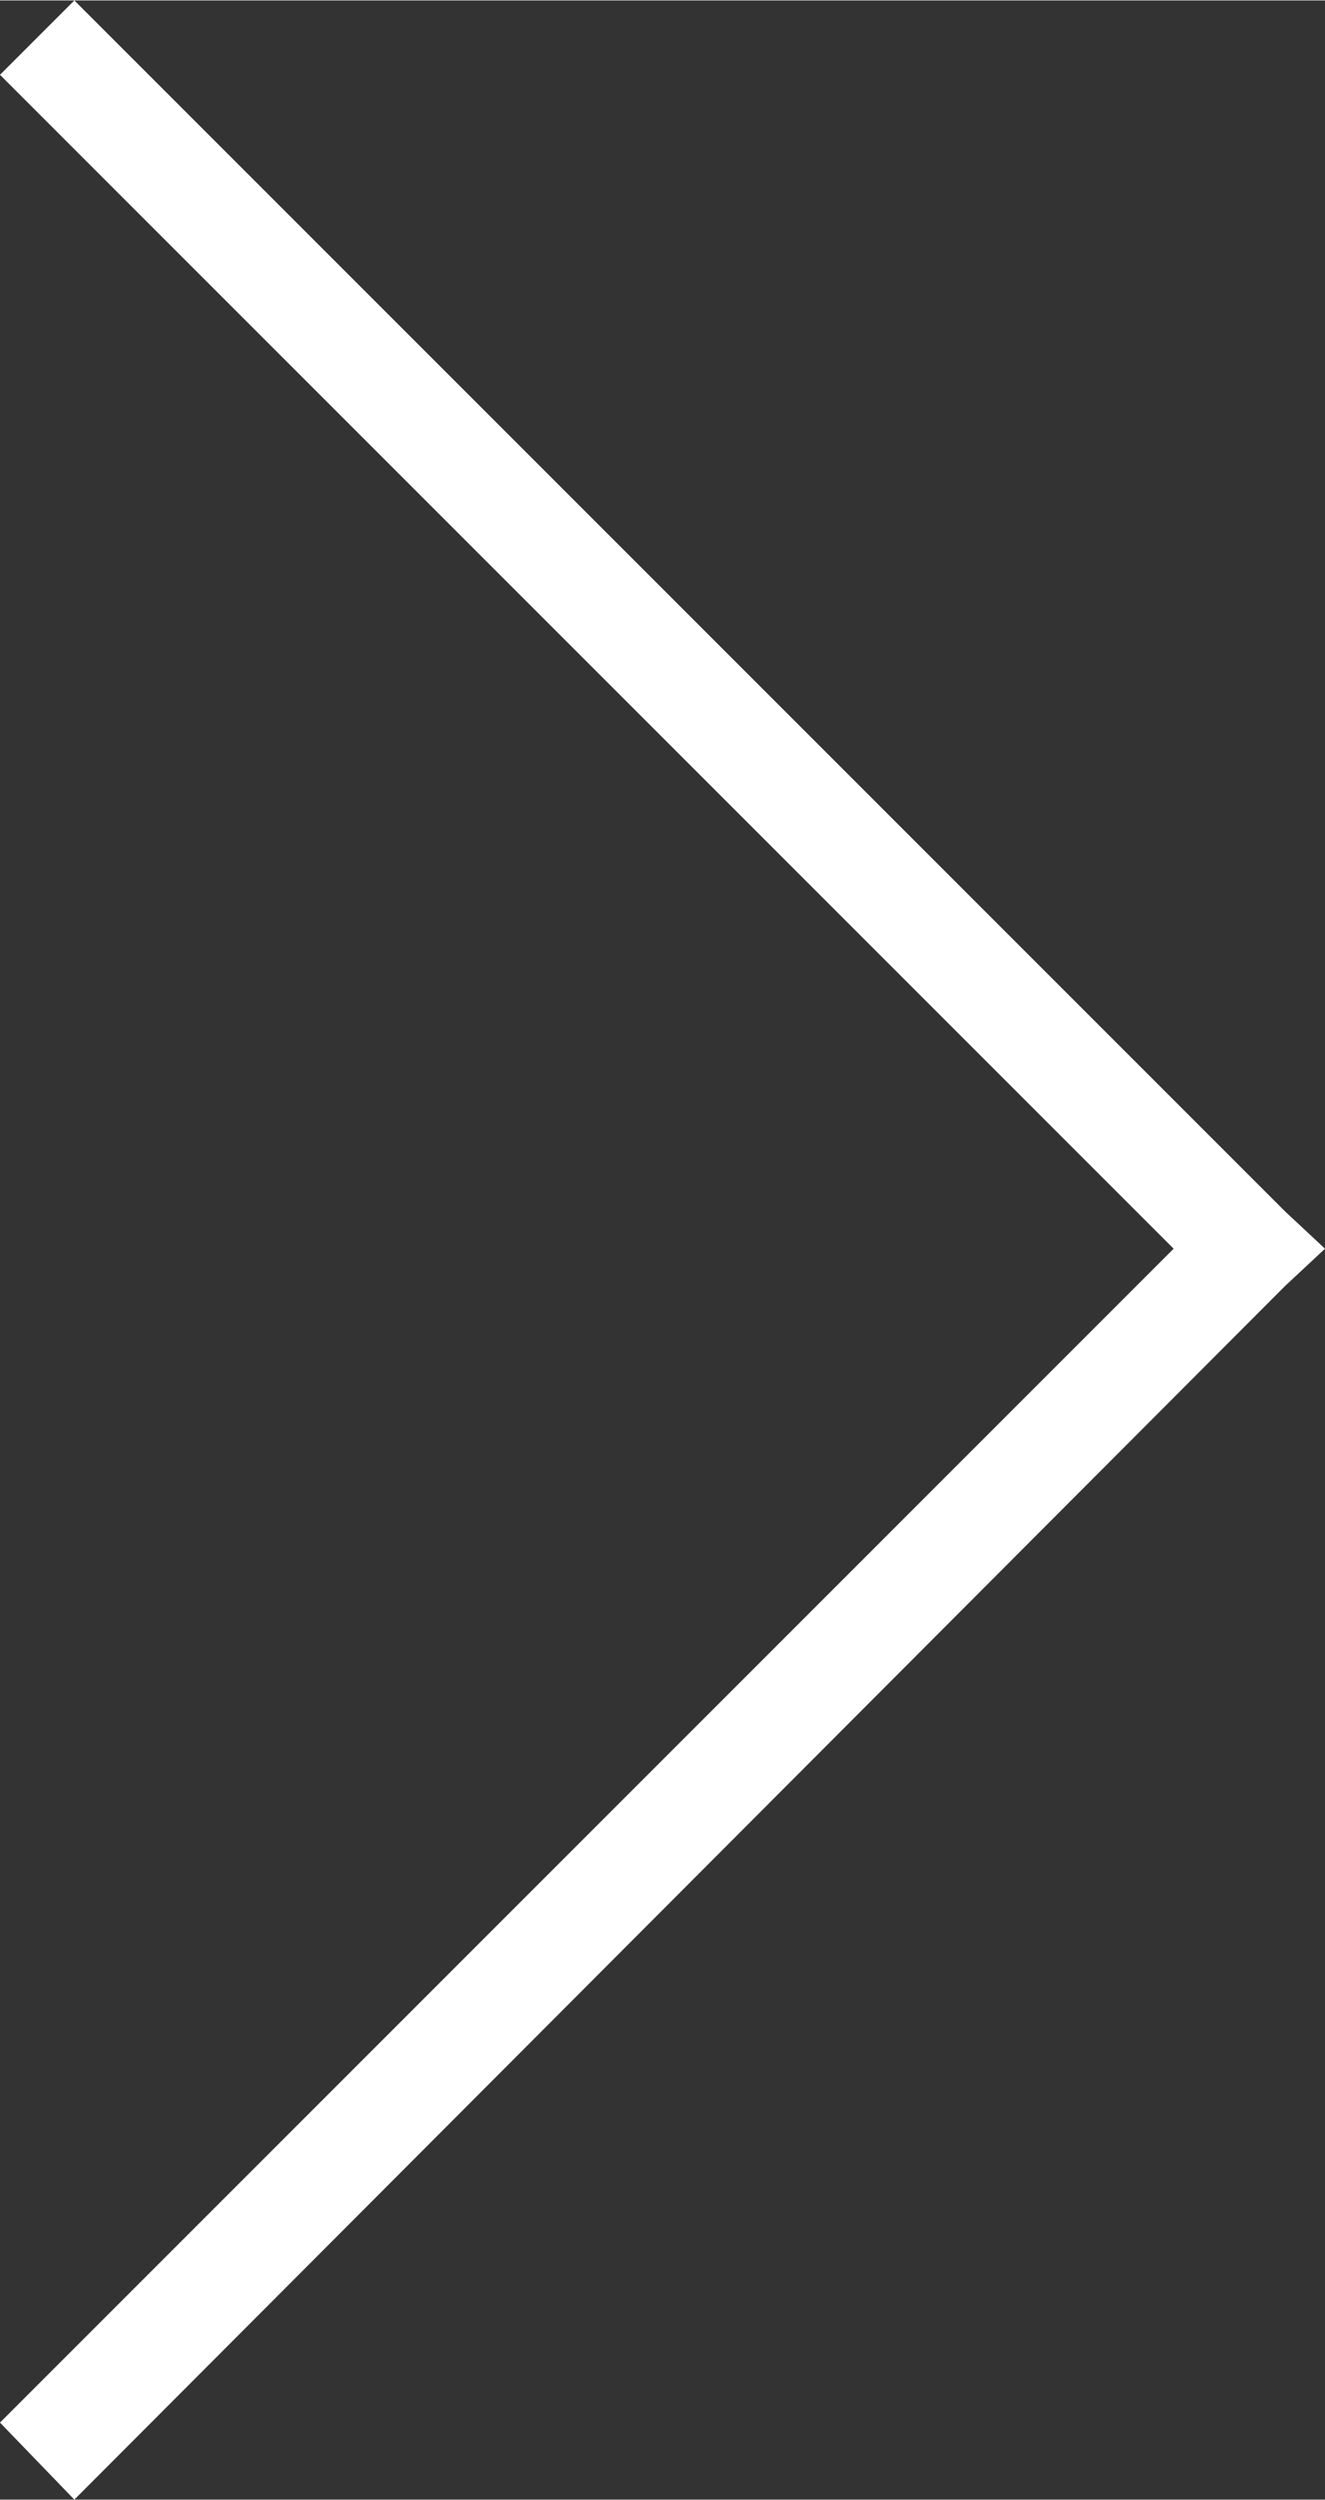 <svg xmlns="http://www.w3.org/2000/svg" width="18.845" height="35.55" viewBox="0 0 499 941" shape-rendering="geometricPrecision" text-rendering="geometricPrecision" image-rendering="optimizeQuality" fill-rule="evenodd" clip-rule="evenodd"><rect x="0" y="0" width="499" height="941" fill="#333333" stroke="none"/><defs><style>.fil0{fill:#fff;fill-rule:nonzero}</style></defs><path class="fil0" d="M28 0l456 456 15 14-15 14L28 941 0 912l442-442L0 28z" id="Слой_x0020_1"/></svg>